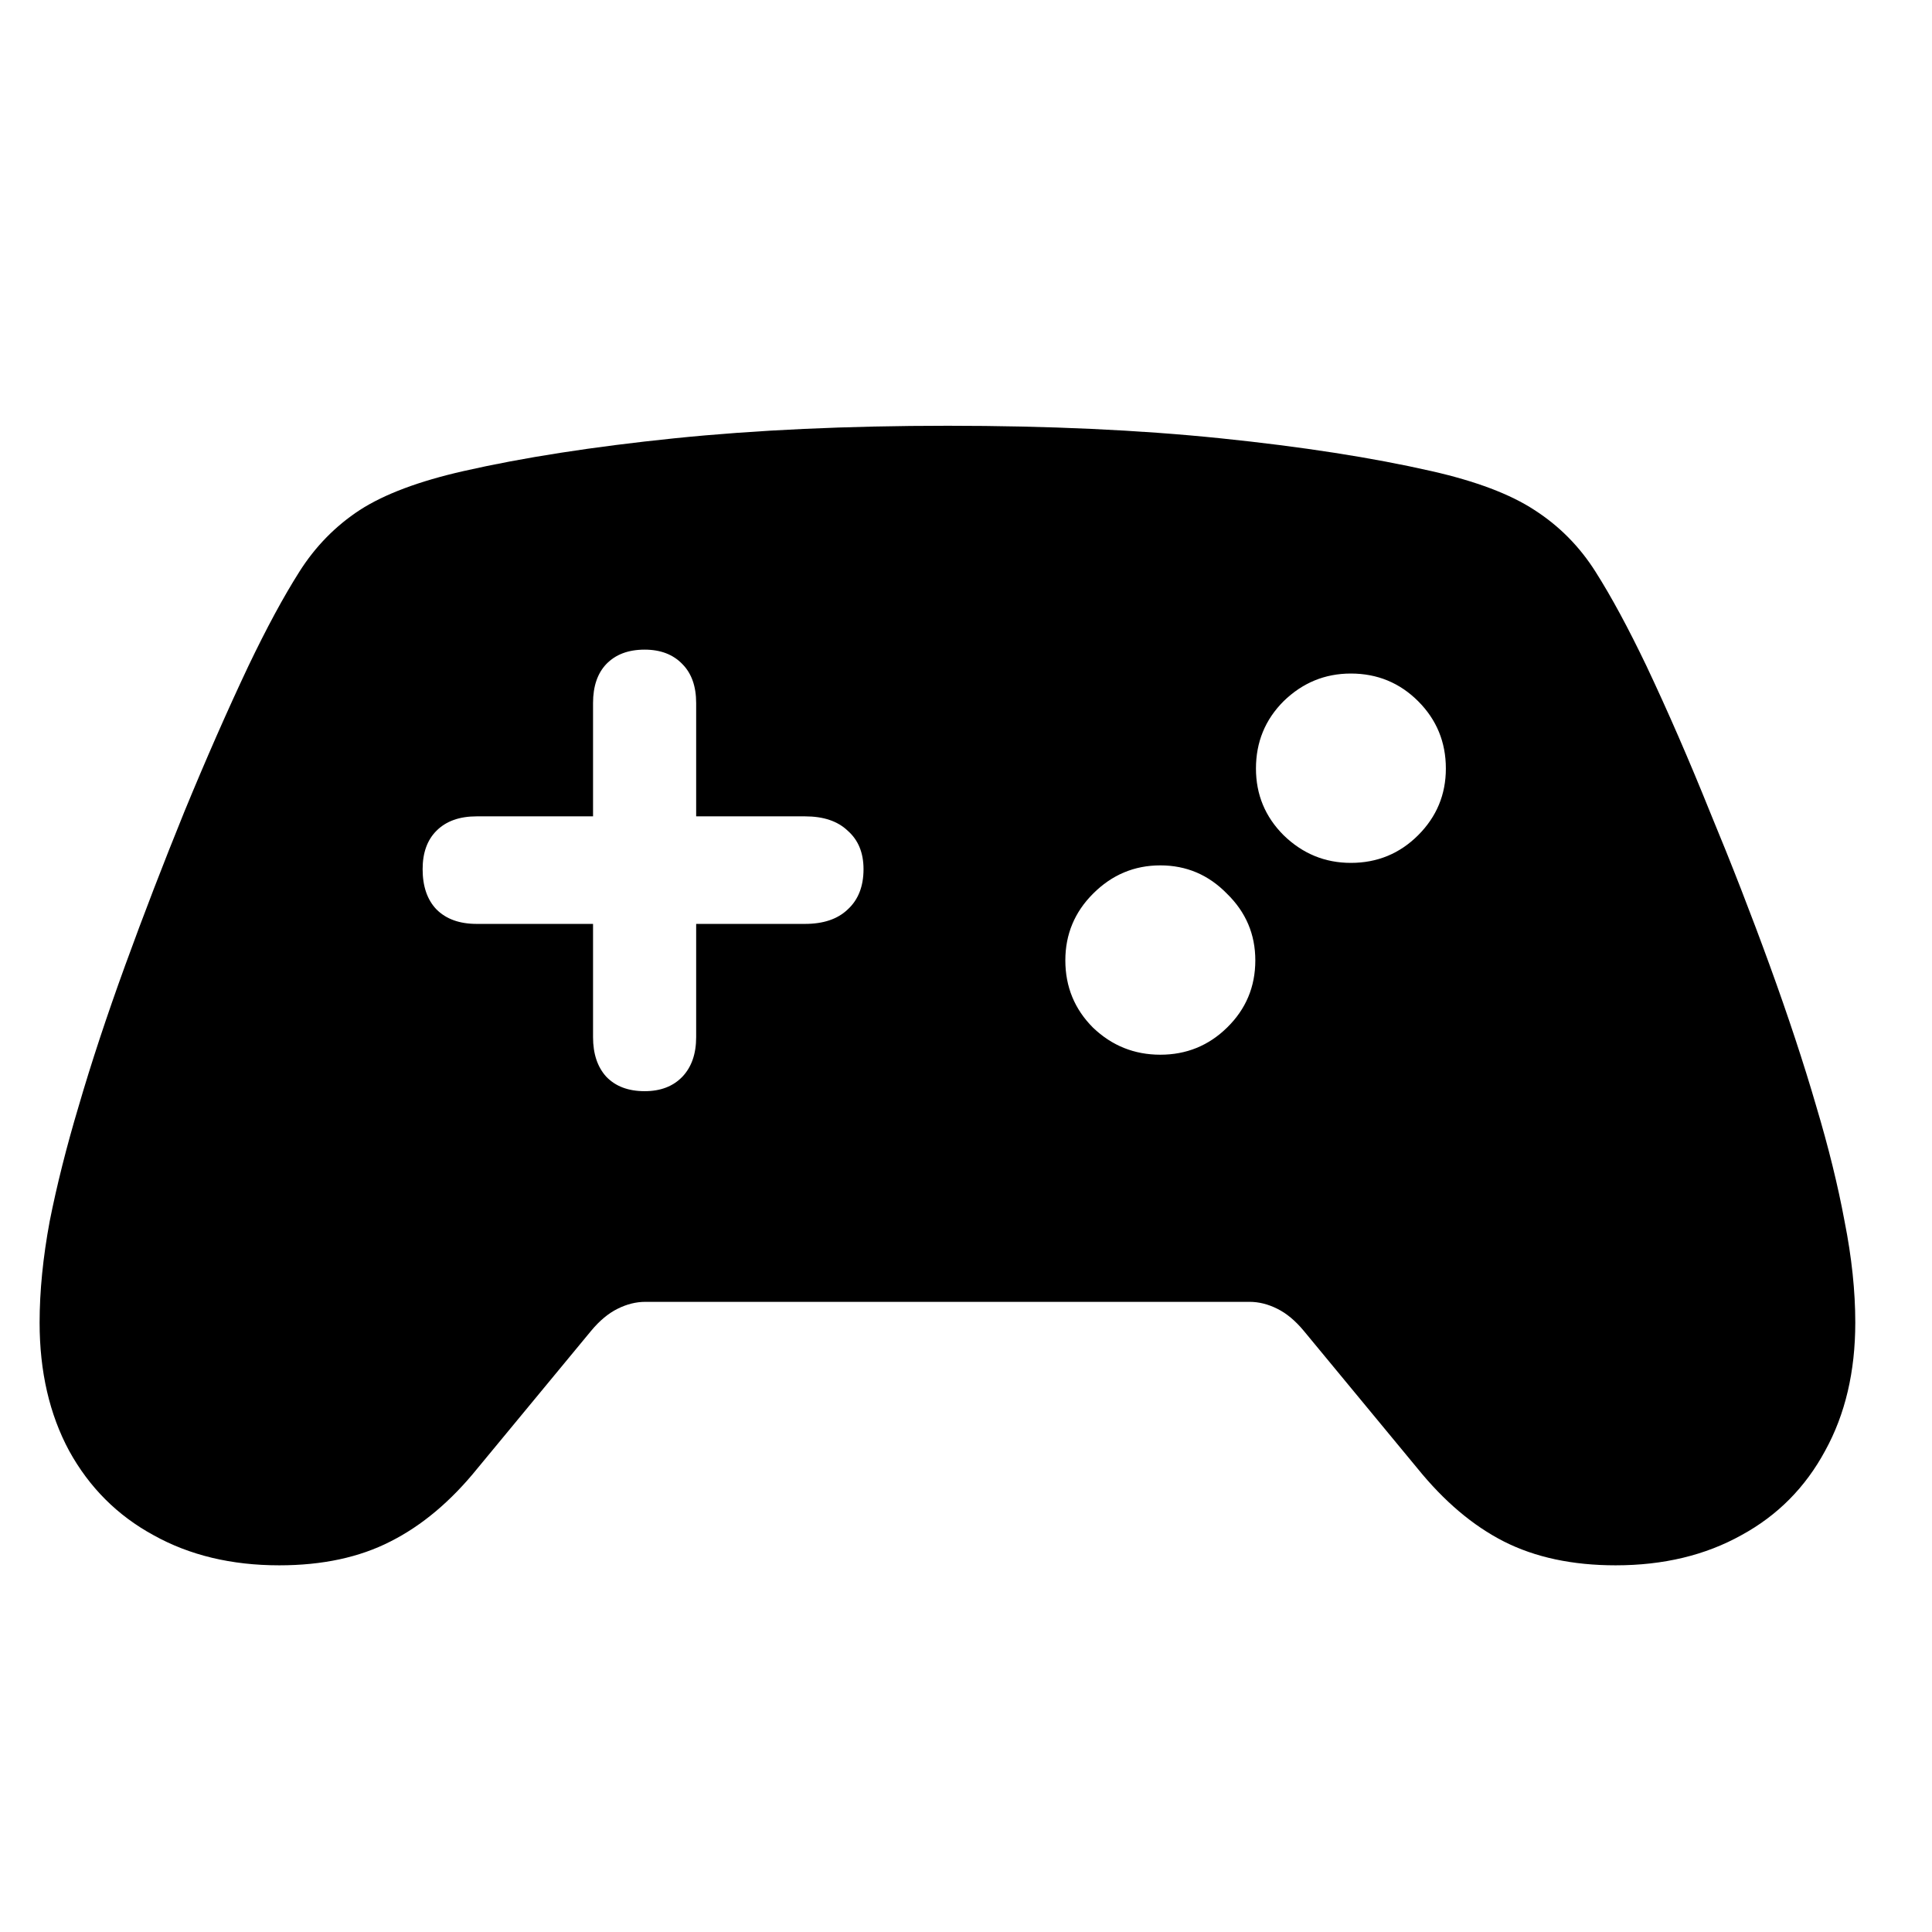 <svg width="24" height="24" viewBox="0 0 24 24" fill="none" xmlns="http://www.w3.org/2000/svg">
<path d="M5.25 10.797C5.25 11.01 5.307 11.177 5.422 11.297C5.542 11.417 5.708 11.477 5.922 11.477H7.367V12.883C7.367 13.091 7.422 13.255 7.531 13.375C7.646 13.495 7.805 13.555 8.008 13.555C8.206 13.555 8.362 13.495 8.477 13.375C8.591 13.255 8.648 13.091 8.648 12.883V11.477H10C10.229 11.477 10.406 11.417 10.531 11.297C10.662 11.177 10.727 11.01 10.727 10.797C10.727 10.594 10.662 10.435 10.531 10.32C10.406 10.2 10.229 10.141 10 10.141H8.648V8.734C8.648 8.526 8.591 8.365 8.477 8.25C8.362 8.13 8.206 8.07 8.008 8.07C7.805 8.07 7.646 8.13 7.531 8.25C7.422 8.365 7.367 8.526 7.367 8.734V10.141H5.922C5.708 10.141 5.542 10.2 5.422 10.32C5.307 10.435 5.25 10.594 5.25 10.797ZM16.781 10.719C17.109 10.719 17.388 10.604 17.617 10.375C17.846 10.146 17.961 9.87 17.961 9.547C17.961 9.219 17.846 8.94 17.617 8.711C17.388 8.482 17.109 8.367 16.781 8.367C16.458 8.367 16.18 8.482 15.945 8.711C15.716 8.94 15.602 9.219 15.602 9.547C15.602 9.87 15.716 10.146 15.945 10.375C16.18 10.604 16.458 10.719 16.781 10.719ZM14.414 13.102C14.737 13.102 15.013 12.99 15.242 12.766C15.477 12.537 15.594 12.258 15.594 11.93C15.594 11.607 15.477 11.331 15.242 11.102C15.013 10.867 14.737 10.75 14.414 10.75C14.091 10.75 13.812 10.867 13.578 11.102C13.349 11.331 13.234 11.607 13.234 11.93C13.234 12.258 13.349 12.537 13.578 12.766C13.812 12.99 14.091 13.102 14.414 13.102ZM3.469 19.445C2.875 19.445 2.354 19.32 1.906 19.07C1.458 18.826 1.109 18.477 0.859 18.023C0.615 17.57 0.492 17.039 0.492 16.43C0.492 16.039 0.534 15.62 0.617 15.172C0.706 14.724 0.826 14.247 0.977 13.742C1.133 13.206 1.326 12.622 1.555 11.992C1.784 11.362 2.029 10.727 2.289 10.086C2.555 9.44 2.82 8.836 3.086 8.273C3.31 7.805 3.521 7.414 3.719 7.102C3.917 6.789 4.167 6.534 4.469 6.336C4.776 6.138 5.206 5.977 5.758 5.852C6.492 5.685 7.365 5.549 8.375 5.445C9.391 5.341 10.523 5.289 11.773 5.289C13.023 5.289 14.154 5.341 15.164 5.445C16.174 5.549 17.047 5.685 17.781 5.852C18.333 5.977 18.76 6.138 19.062 6.336C19.37 6.534 19.622 6.789 19.82 7.102C20.018 7.414 20.229 7.805 20.453 8.273C20.719 8.836 20.982 9.44 21.242 10.086C21.508 10.727 21.755 11.362 21.984 11.992C22.213 12.622 22.406 13.206 22.562 13.742C22.713 14.247 22.831 14.724 22.914 15.172C23.003 15.62 23.047 16.039 23.047 16.43C23.047 17.039 22.922 17.57 22.672 18.023C22.427 18.477 22.081 18.826 21.633 19.07C21.185 19.32 20.664 19.445 20.07 19.445C19.534 19.445 19.07 19.346 18.68 19.148C18.294 18.951 17.938 18.648 17.609 18.242L16.195 16.531C16.091 16.406 15.982 16.315 15.867 16.258C15.753 16.201 15.638 16.172 15.523 16.172H8.016C7.901 16.172 7.786 16.201 7.672 16.258C7.557 16.315 7.448 16.406 7.344 16.531L5.93 18.242C5.602 18.648 5.242 18.951 4.852 19.148C4.466 19.346 4.005 19.445 3.469 19.445Z" fill="black"/>
</svg>
